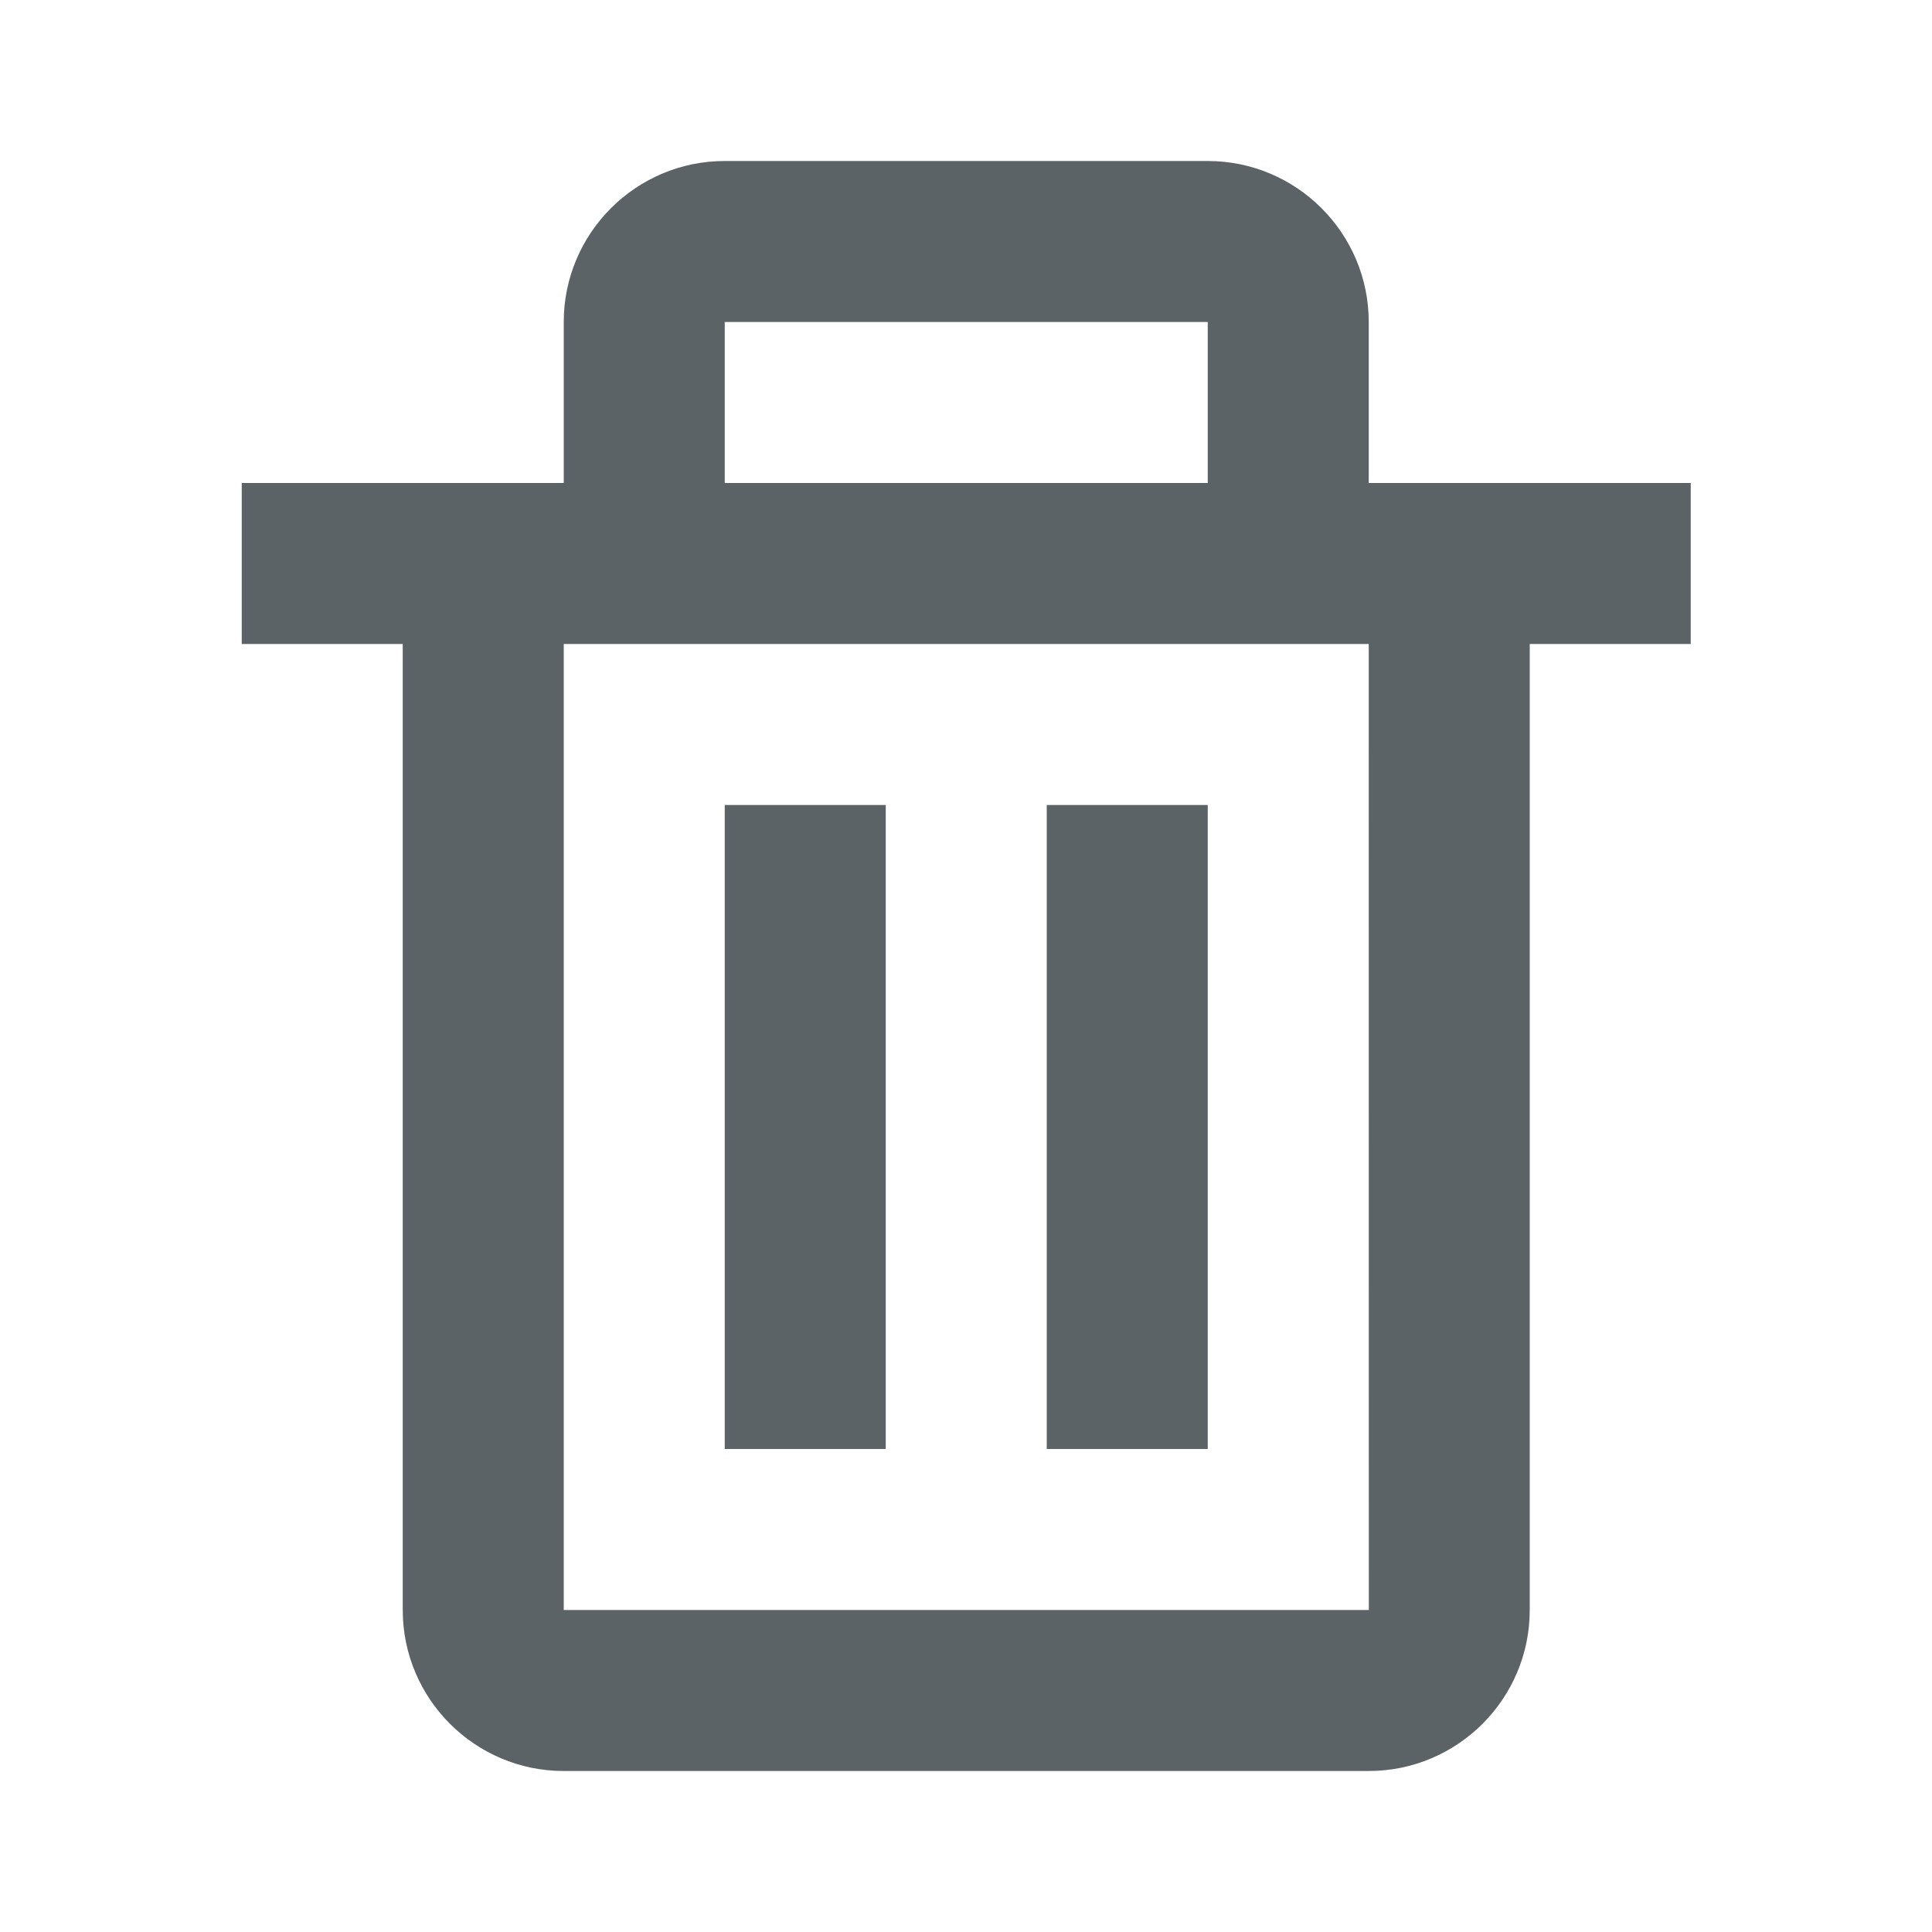 <svg width="24" height="24" viewBox="0 0 24 24" fill="none" xmlns="http://www.w3.org/2000/svg">
<path d="M5.003 20C5.003 21.103 5.9 22 7.003 22H17.003C18.106 22 19.003 21.103 19.003 20V8H21.003V6H18.003H17.003V4C17.003 2.897 16.106 2 15.003 2H9.003C7.9 2 7.003 2.897 7.003 4V6H6.003H3.003V8H5.003V20ZM9.003 4H15.003V6H9.003V4ZM8.003 8H16.003H17.003L17.004 20H7.003V8H8.003Z" fill="#5B6366"/>
<path d="M9.003 10H11.003V18H9.003V10ZM13.003 10H15.003V18H13.003V10Z" fill="#5B6366"/>
</svg>
